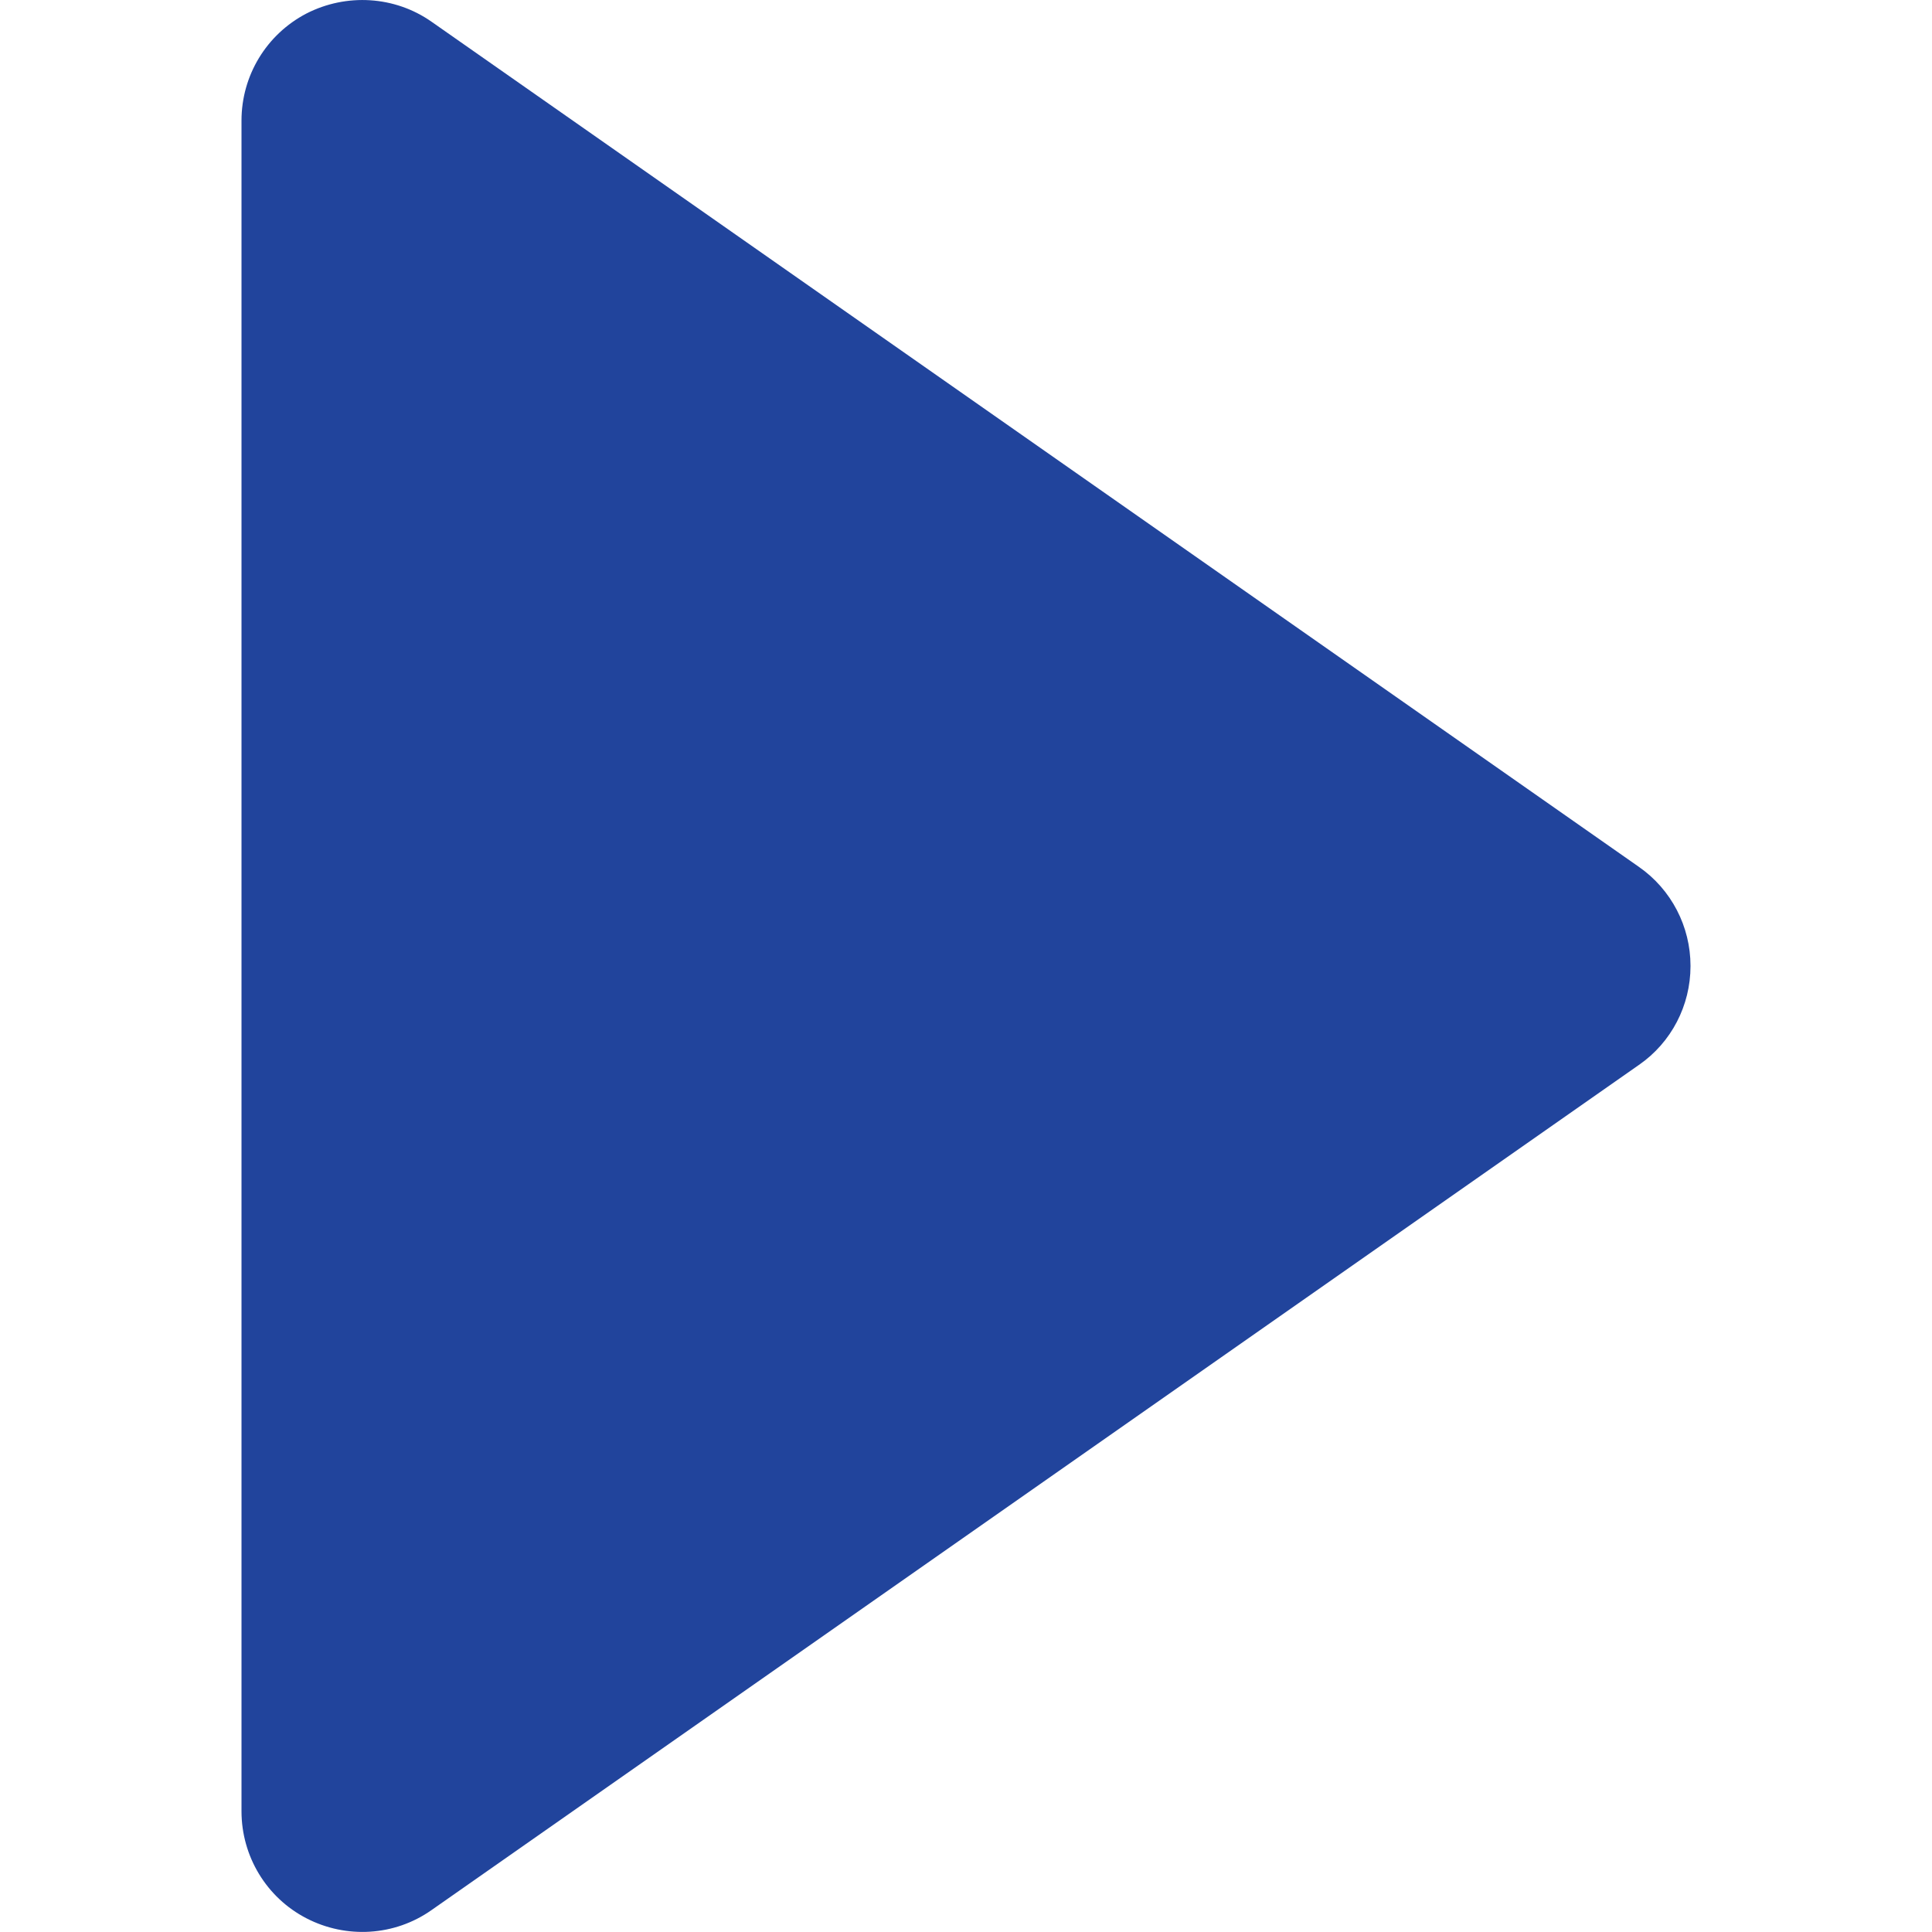 <svg width="10" height="10" viewBox="0 0 10 10" fill="none" xmlns="http://www.w3.org/2000/svg">
<g clip-path="url(#clip0_1_788)">
<path d="M8.75 4.999C8.75 4.796 8.651 4.604 8.483 4.487L2.233 0.112C2.043 -0.021 1.793 -0.036 1.586 0.07C1.379 0.178 1.25 0.391 1.25 0.624V9.375C1.25 9.608 1.379 9.822 1.586 9.929C1.793 10.036 2.042 10.021 2.233 9.887L8.483 5.512C8.651 5.396 8.75 5.204 8.75 5.001C8.75 5 8.75 5 8.75 4.999C8.75 5 8.75 5 8.75 4.999Z" fill="#21449C"/>
</g>
<defs>
<clipPath id="clip0_1_788">
<rect width="10" height="10" fill="white"/>
</clipPath>
</defs>
</svg>
